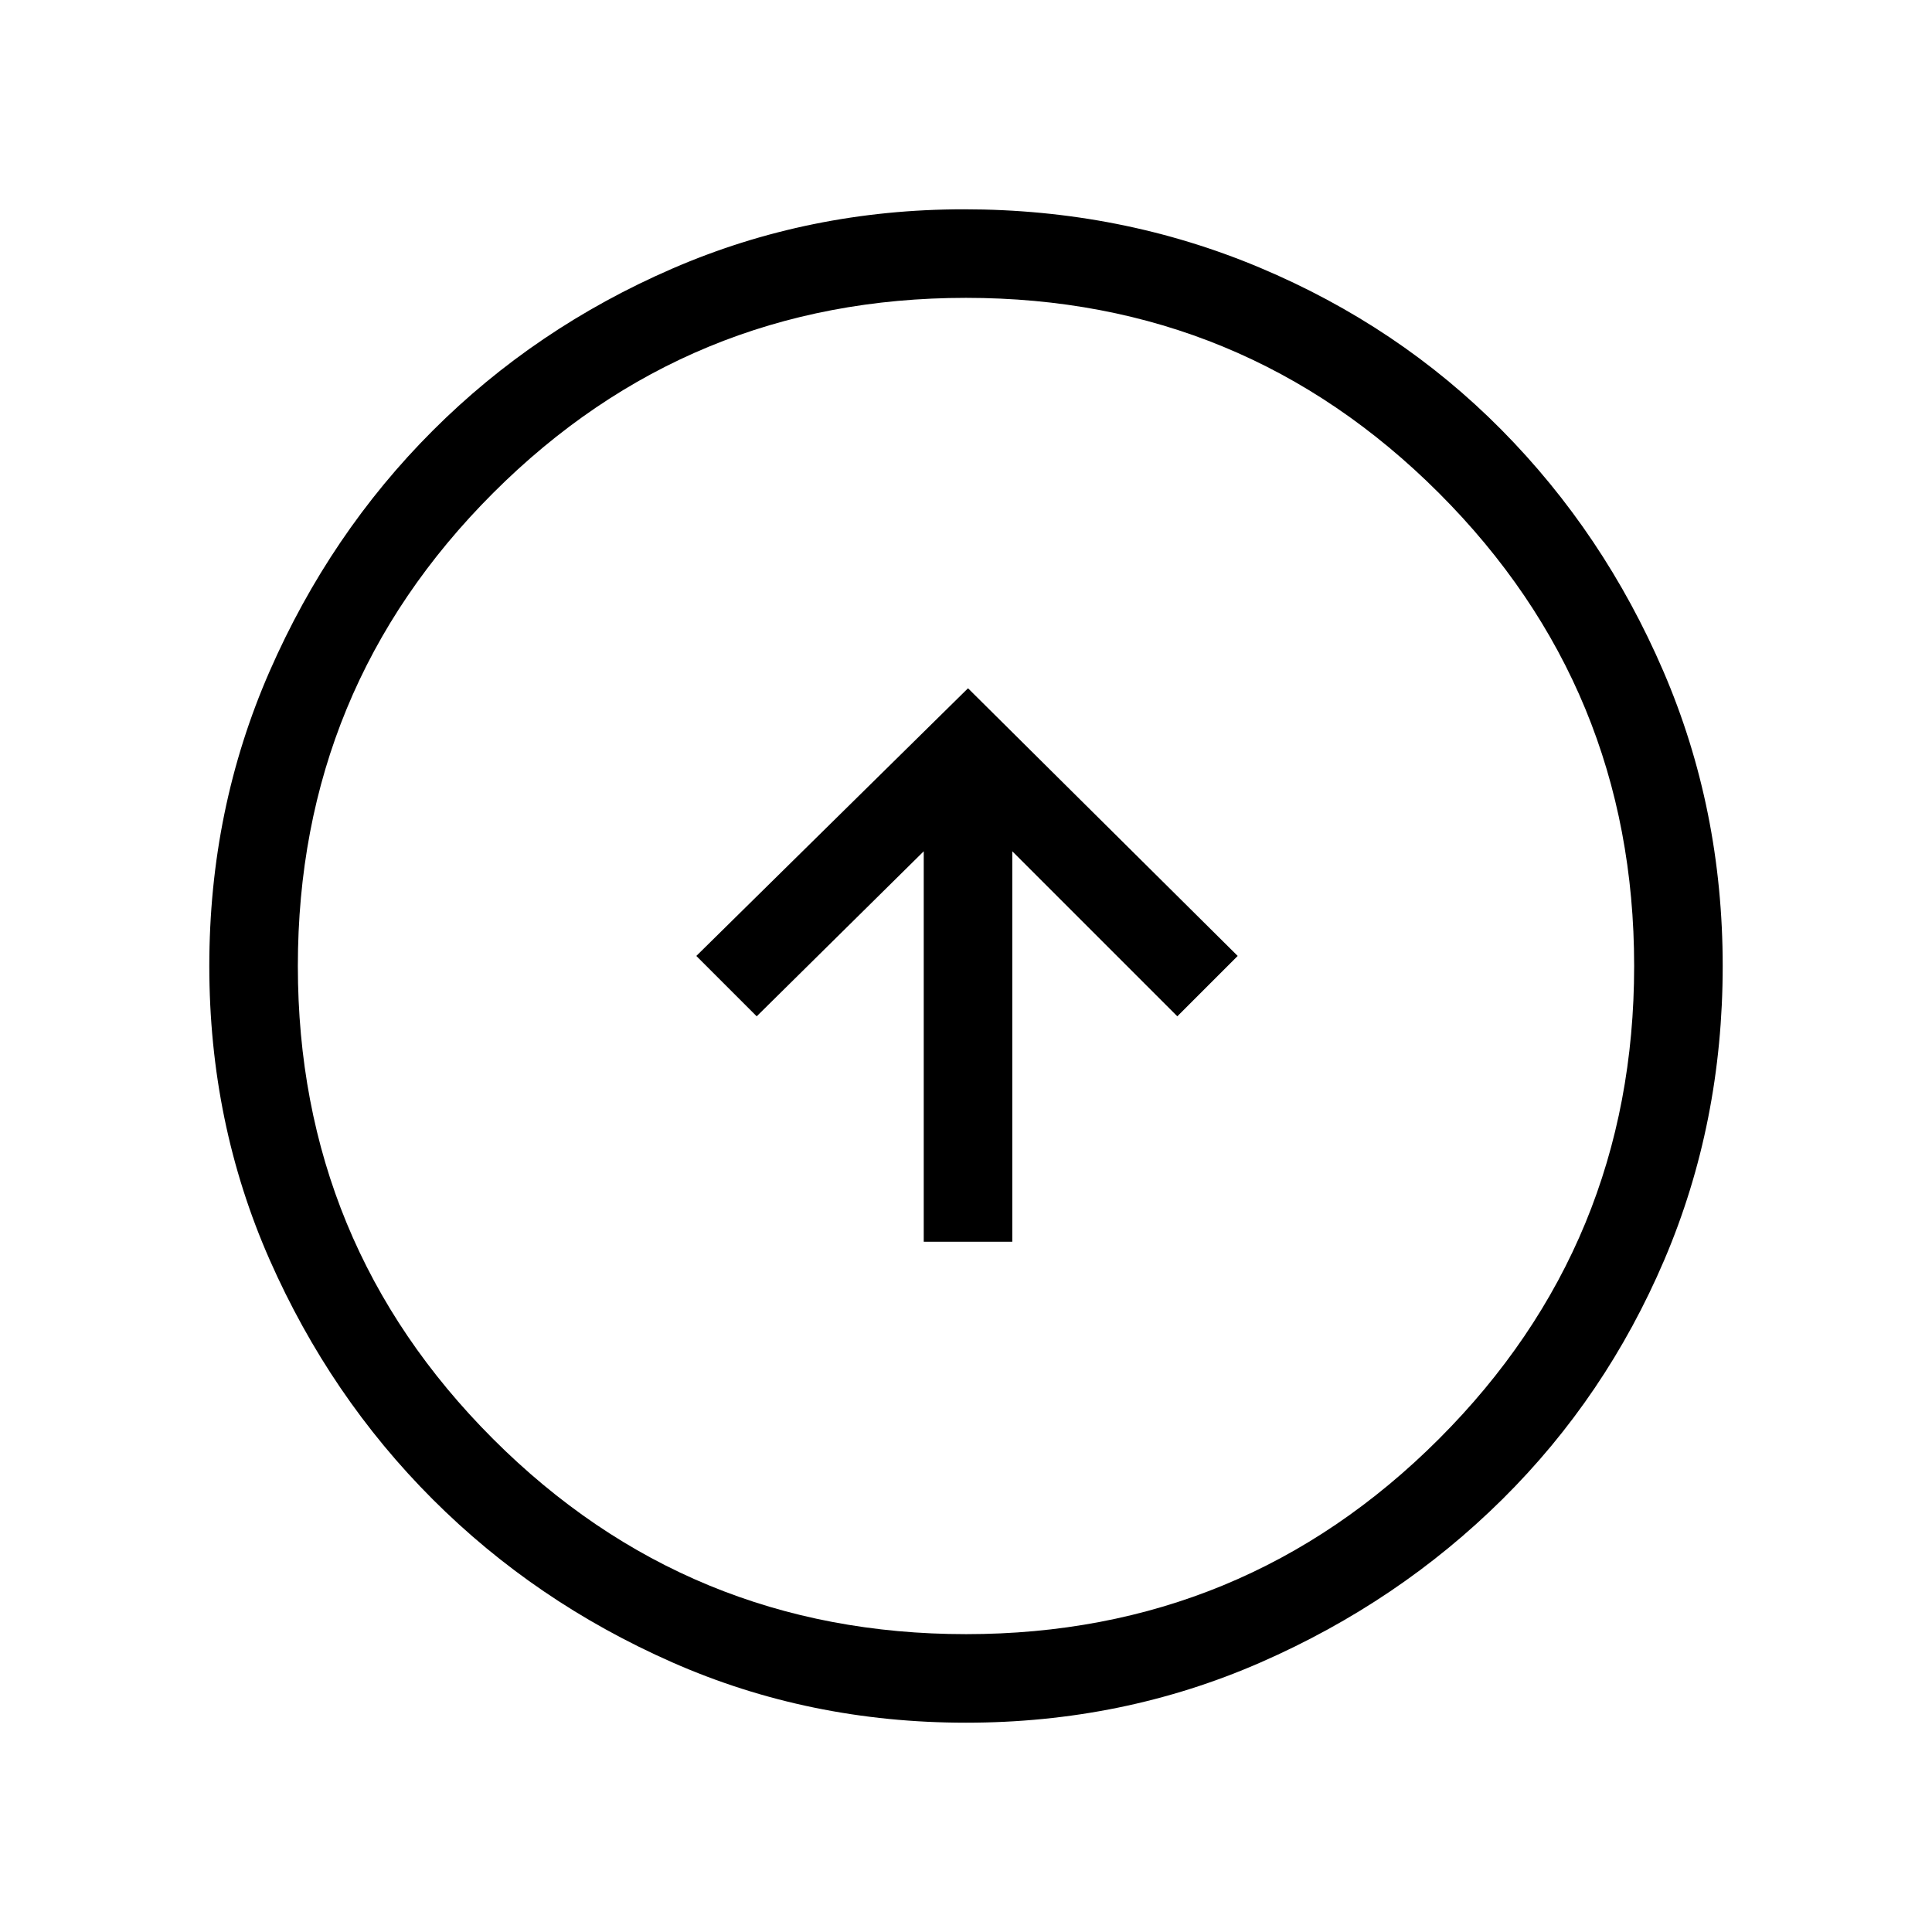 <svg xmlns="http://www.w3.org/2000/svg" height="48" width="48"><path d="M22.95 30.85h2.2v-9.7l4.1 4.1 1.5-1.5-6.7-6.65-6.75 6.65 1.5 1.5 4.15-4.1ZM24 42.8q-3.9 0-7.3-1.5t-5.95-4.05Q8.2 34.7 6.7 31.3 5.2 27.9 5.2 24t1.5-7.325q1.5-3.425 4.05-5.975t5.95-4.025Q20.1 5.2 23.95 5.2q3.9 0 7.35 1.45 3.45 1.45 6 4.025t4.025 6Q42.8 20.1 42.8 24q0 3.9-1.45 7.3t-4.025 5.95q-2.575 2.55-6 4.05T24 42.8Zm0-2.2q6.9 0 11.75-4.85T40.6 24q0-6.9-4.85-11.75T24 7.4q-6.9 0-11.75 4.85T7.4 24q0 6.9 4.85 11.75T24 40.6ZM24 24Z"/></svg>